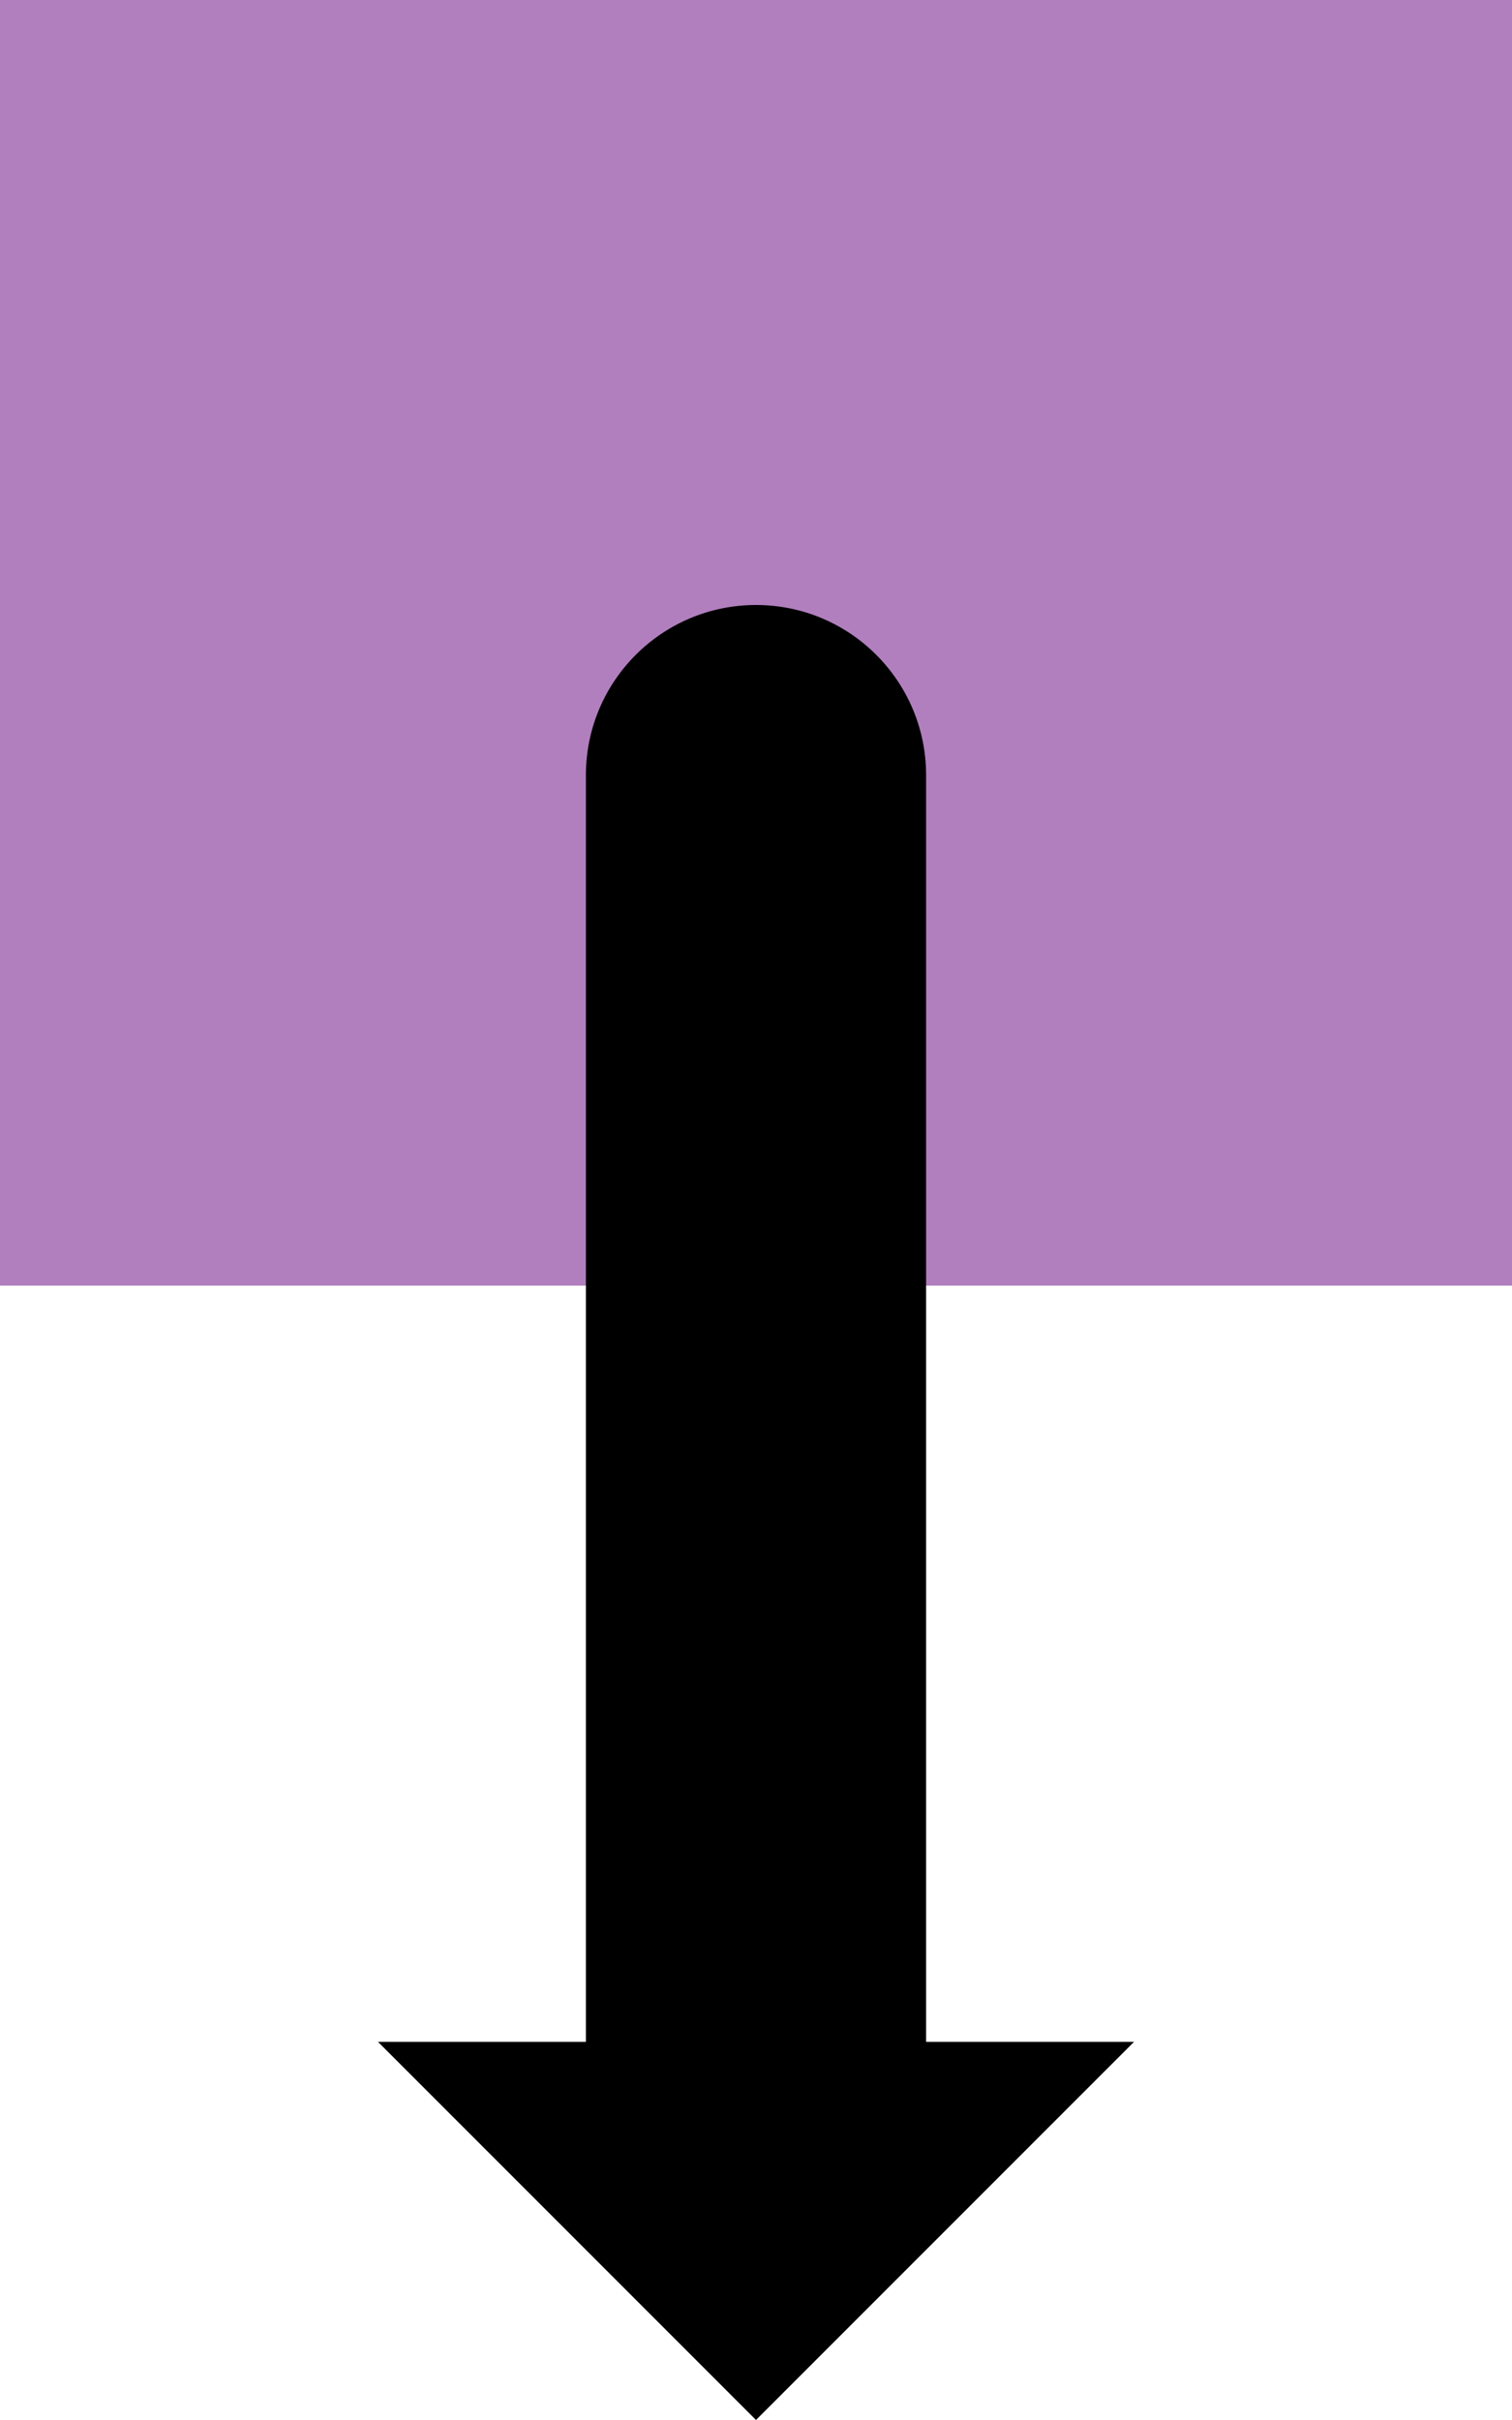 <?xml version="1.0" encoding="UTF-8" standalone="no"?>
<!DOCTYPE svg PUBLIC "-//W3C//DTD SVG 1.1//EN" "http://www.w3.org/Graphics/SVG/1.1/DTD/svg11.dtd">
<svg width="100%" height="100%" viewBox="0 0 20 32" version="1.1" xmlns="http://www.w3.org/2000/svg" xmlns:xlink="http://www.w3.org/1999/xlink" xml:space="preserve" xmlns:serif="http://www.serif.com/" style="fill-rule:evenodd;clip-rule:evenodd;stroke-linejoin:round;stroke-miterlimit:2;">
    <rect id="link-top" x="0" y="-0" width="20" height="32" style="fill:none;"/>
    <clipPath id="_clip1">
        <rect id="link-top1" serif:id="link-top" x="0" y="-0" width="20" height="32"/>
    </clipPath>
    <g clip-path="url(#_clip1)">
        <rect x="0" y="0" width="20" height="17" style="fill:#b17fbe;"/>
        <path d="M12.25,10.25C12.25,9.008 11.242,8 10,8C8.758,8 7.75,9.008 7.75,10.25L7.75,27.75C7.75,28.992 8.758,30 10,30C11.242,30 12.25,28.992 12.25,27.75L12.25,10.25Z"/>
        <path d="M15,27L5,27L10,32L15,27Z"/>
    </g>
</svg>
